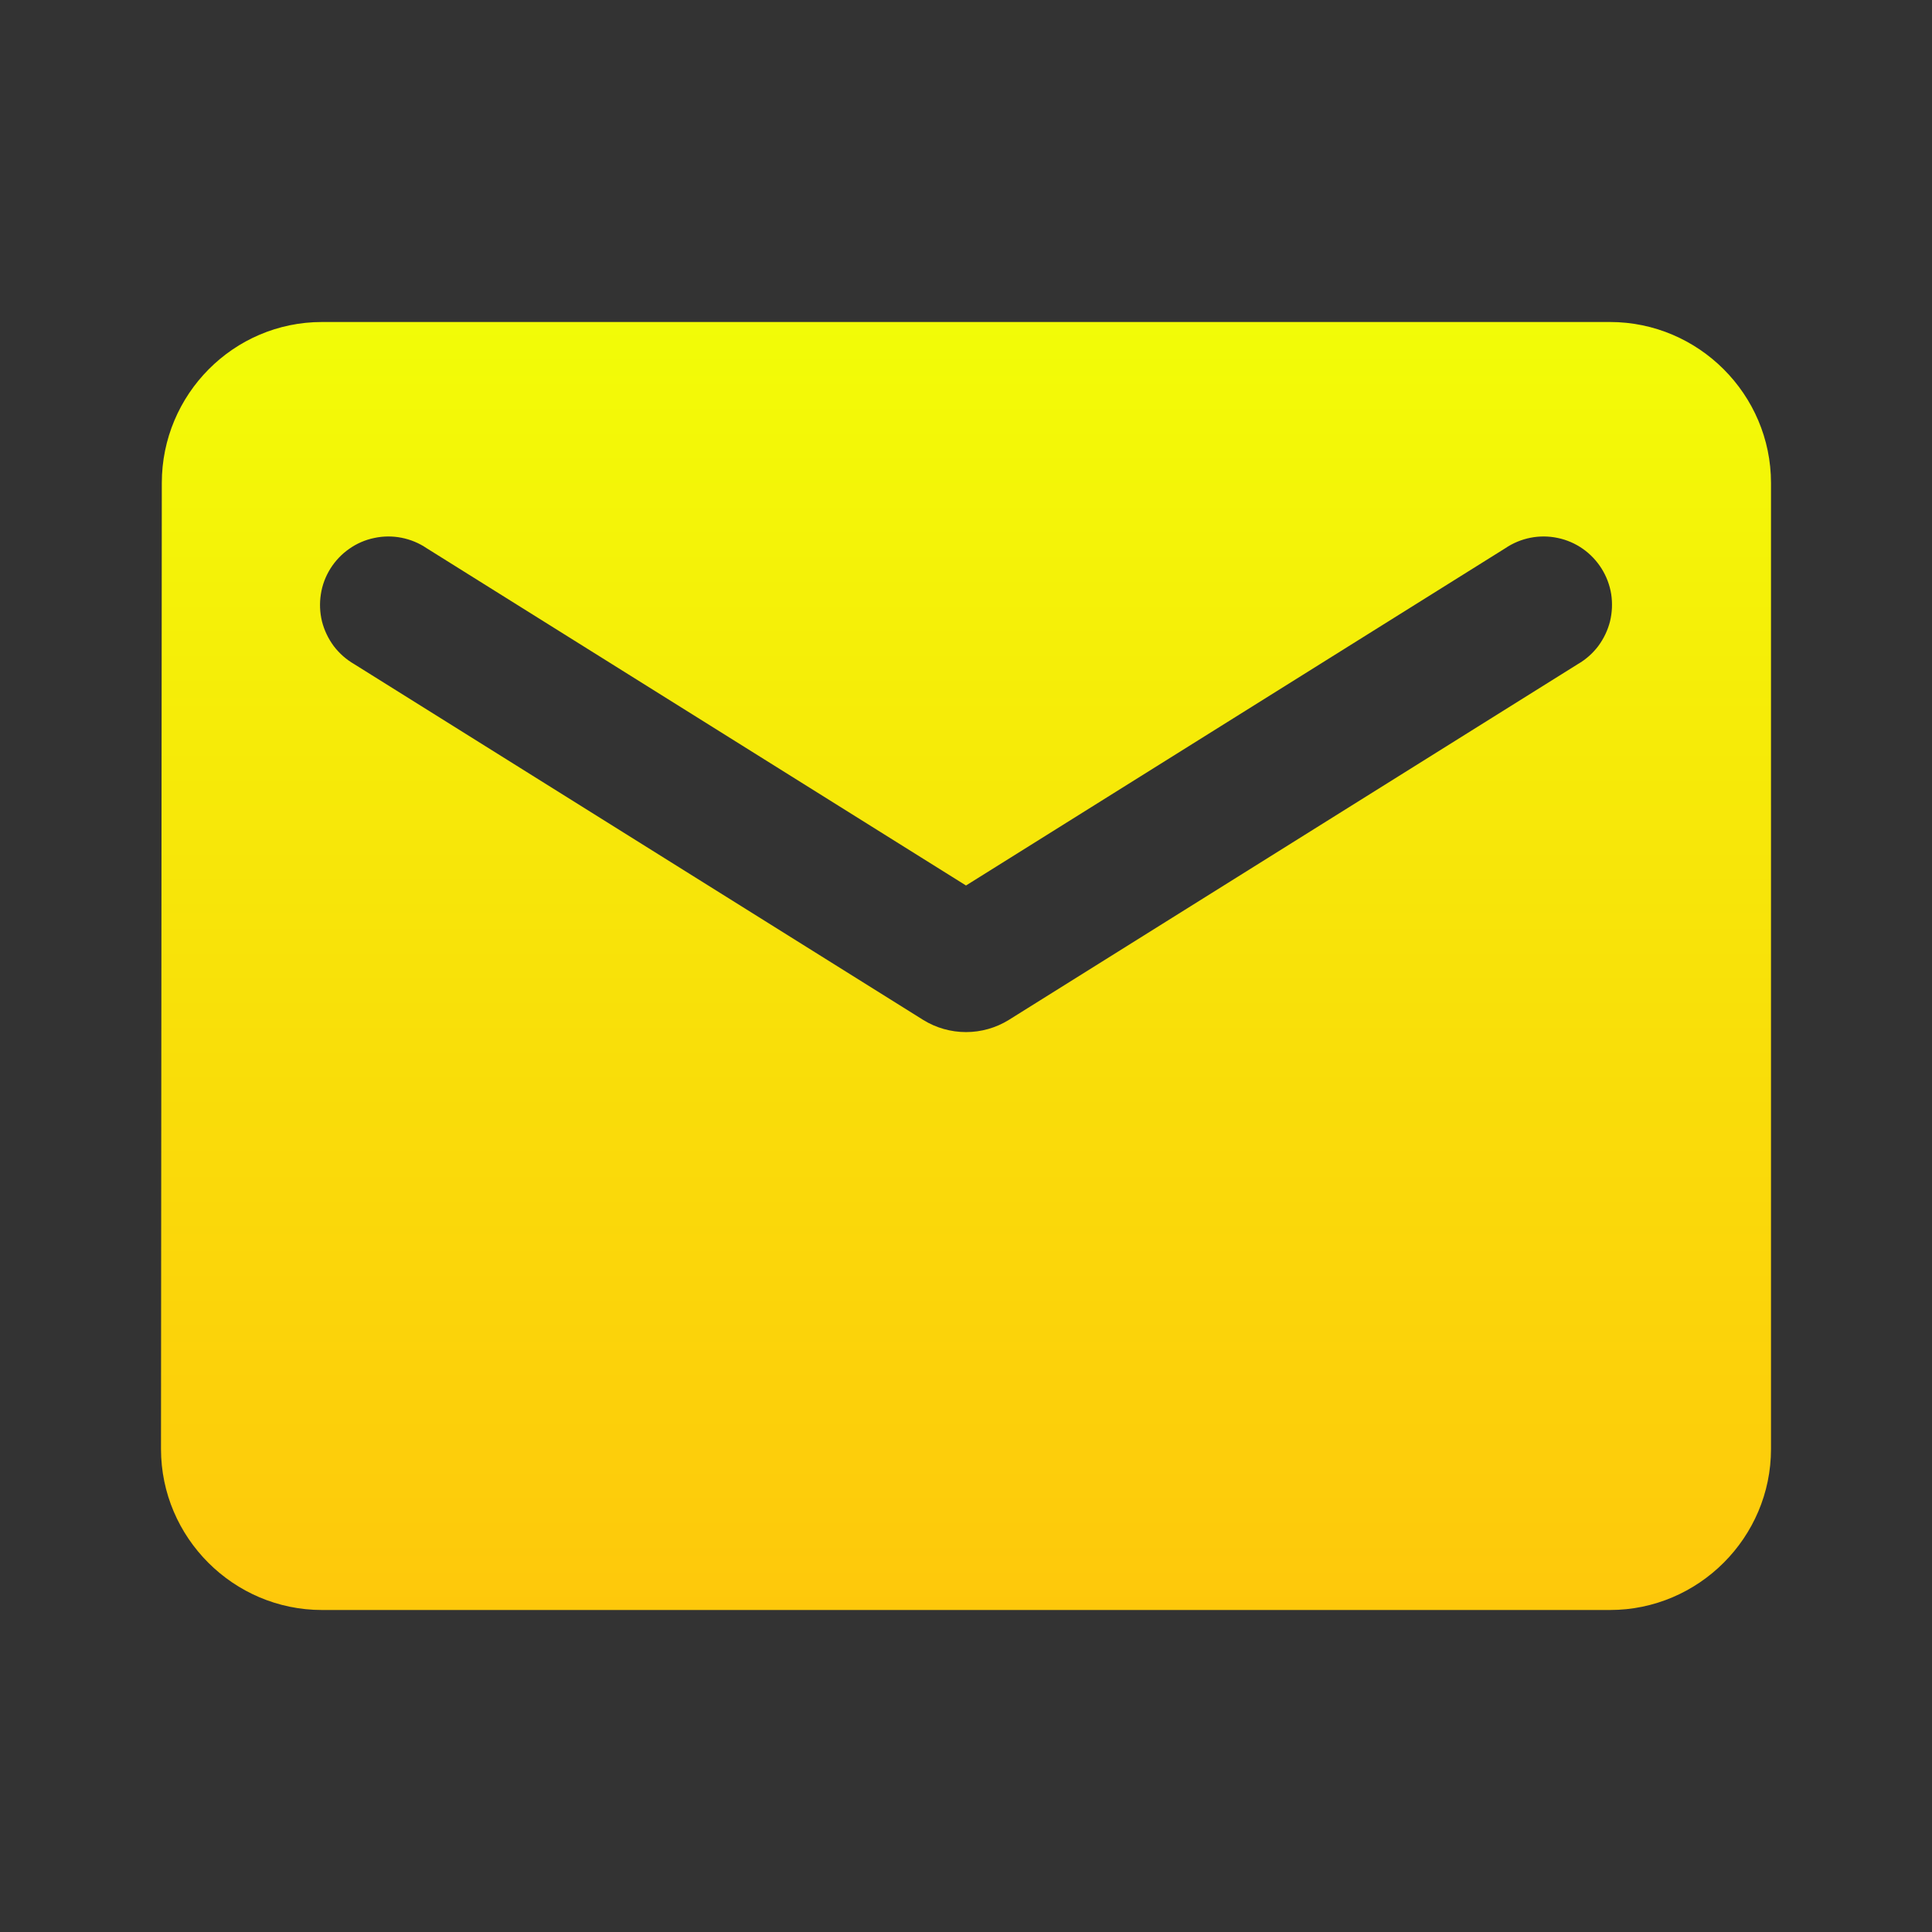 <svg width="24" height="24" viewBox="0 0 24 24" fill="none" xmlns="http://www.w3.org/2000/svg">
<rect x="0" y="0" width="24" height="24" fill="#333333" stroke="none"/>
<path d="M20 4H4C2.9 4 2.01 4.9 2.01 6L2 18C2 19.1 2.9 20 4 20H20C21.1 20 22 19.1 22 18V6C22 4.9 21.1 4 20 4ZM19.6 8.25L12.53 12.671C12.371 12.769 12.187 12.821 12 12.821C11.813 12.821 11.629 12.769 11.47 12.671L4.4 8.25C4.302 8.193 4.215 8.117 4.146 8.026C4.078 7.934 4.028 7.83 4 7.72C3.973 7.609 3.968 7.494 3.986 7.381C4.003 7.268 4.044 7.16 4.104 7.064C4.165 6.967 4.244 6.883 4.338 6.818C4.431 6.752 4.537 6.706 4.649 6.683C4.76 6.659 4.875 6.658 4.987 6.68C5.099 6.702 5.206 6.746 5.3 6.81L12 11L18.7 6.81C18.794 6.746 18.901 6.702 19.013 6.68C19.125 6.658 19.24 6.659 19.352 6.683C19.463 6.706 19.569 6.752 19.663 6.818C19.756 6.883 19.835 6.967 19.896 7.064C19.956 7.16 19.997 7.268 20.015 7.381C20.032 7.494 20.027 7.609 20 7.72C19.972 7.83 19.922 7.934 19.854 8.026C19.785 8.117 19.699 8.193 19.6 8.25Z" fill="url(#paint0_linear_28_256)"/>
<defs>
<linearGradient id="paint0_linear_28_256" x1="12" y1="4" x2="12" y2="20" gradientUnits="userSpaceOnUse">
<stop stop-color="#F2FC07"/>
<stop offset="1" stop-color="#FEC80B"/>
</linearGradient>
</defs>
</svg>
